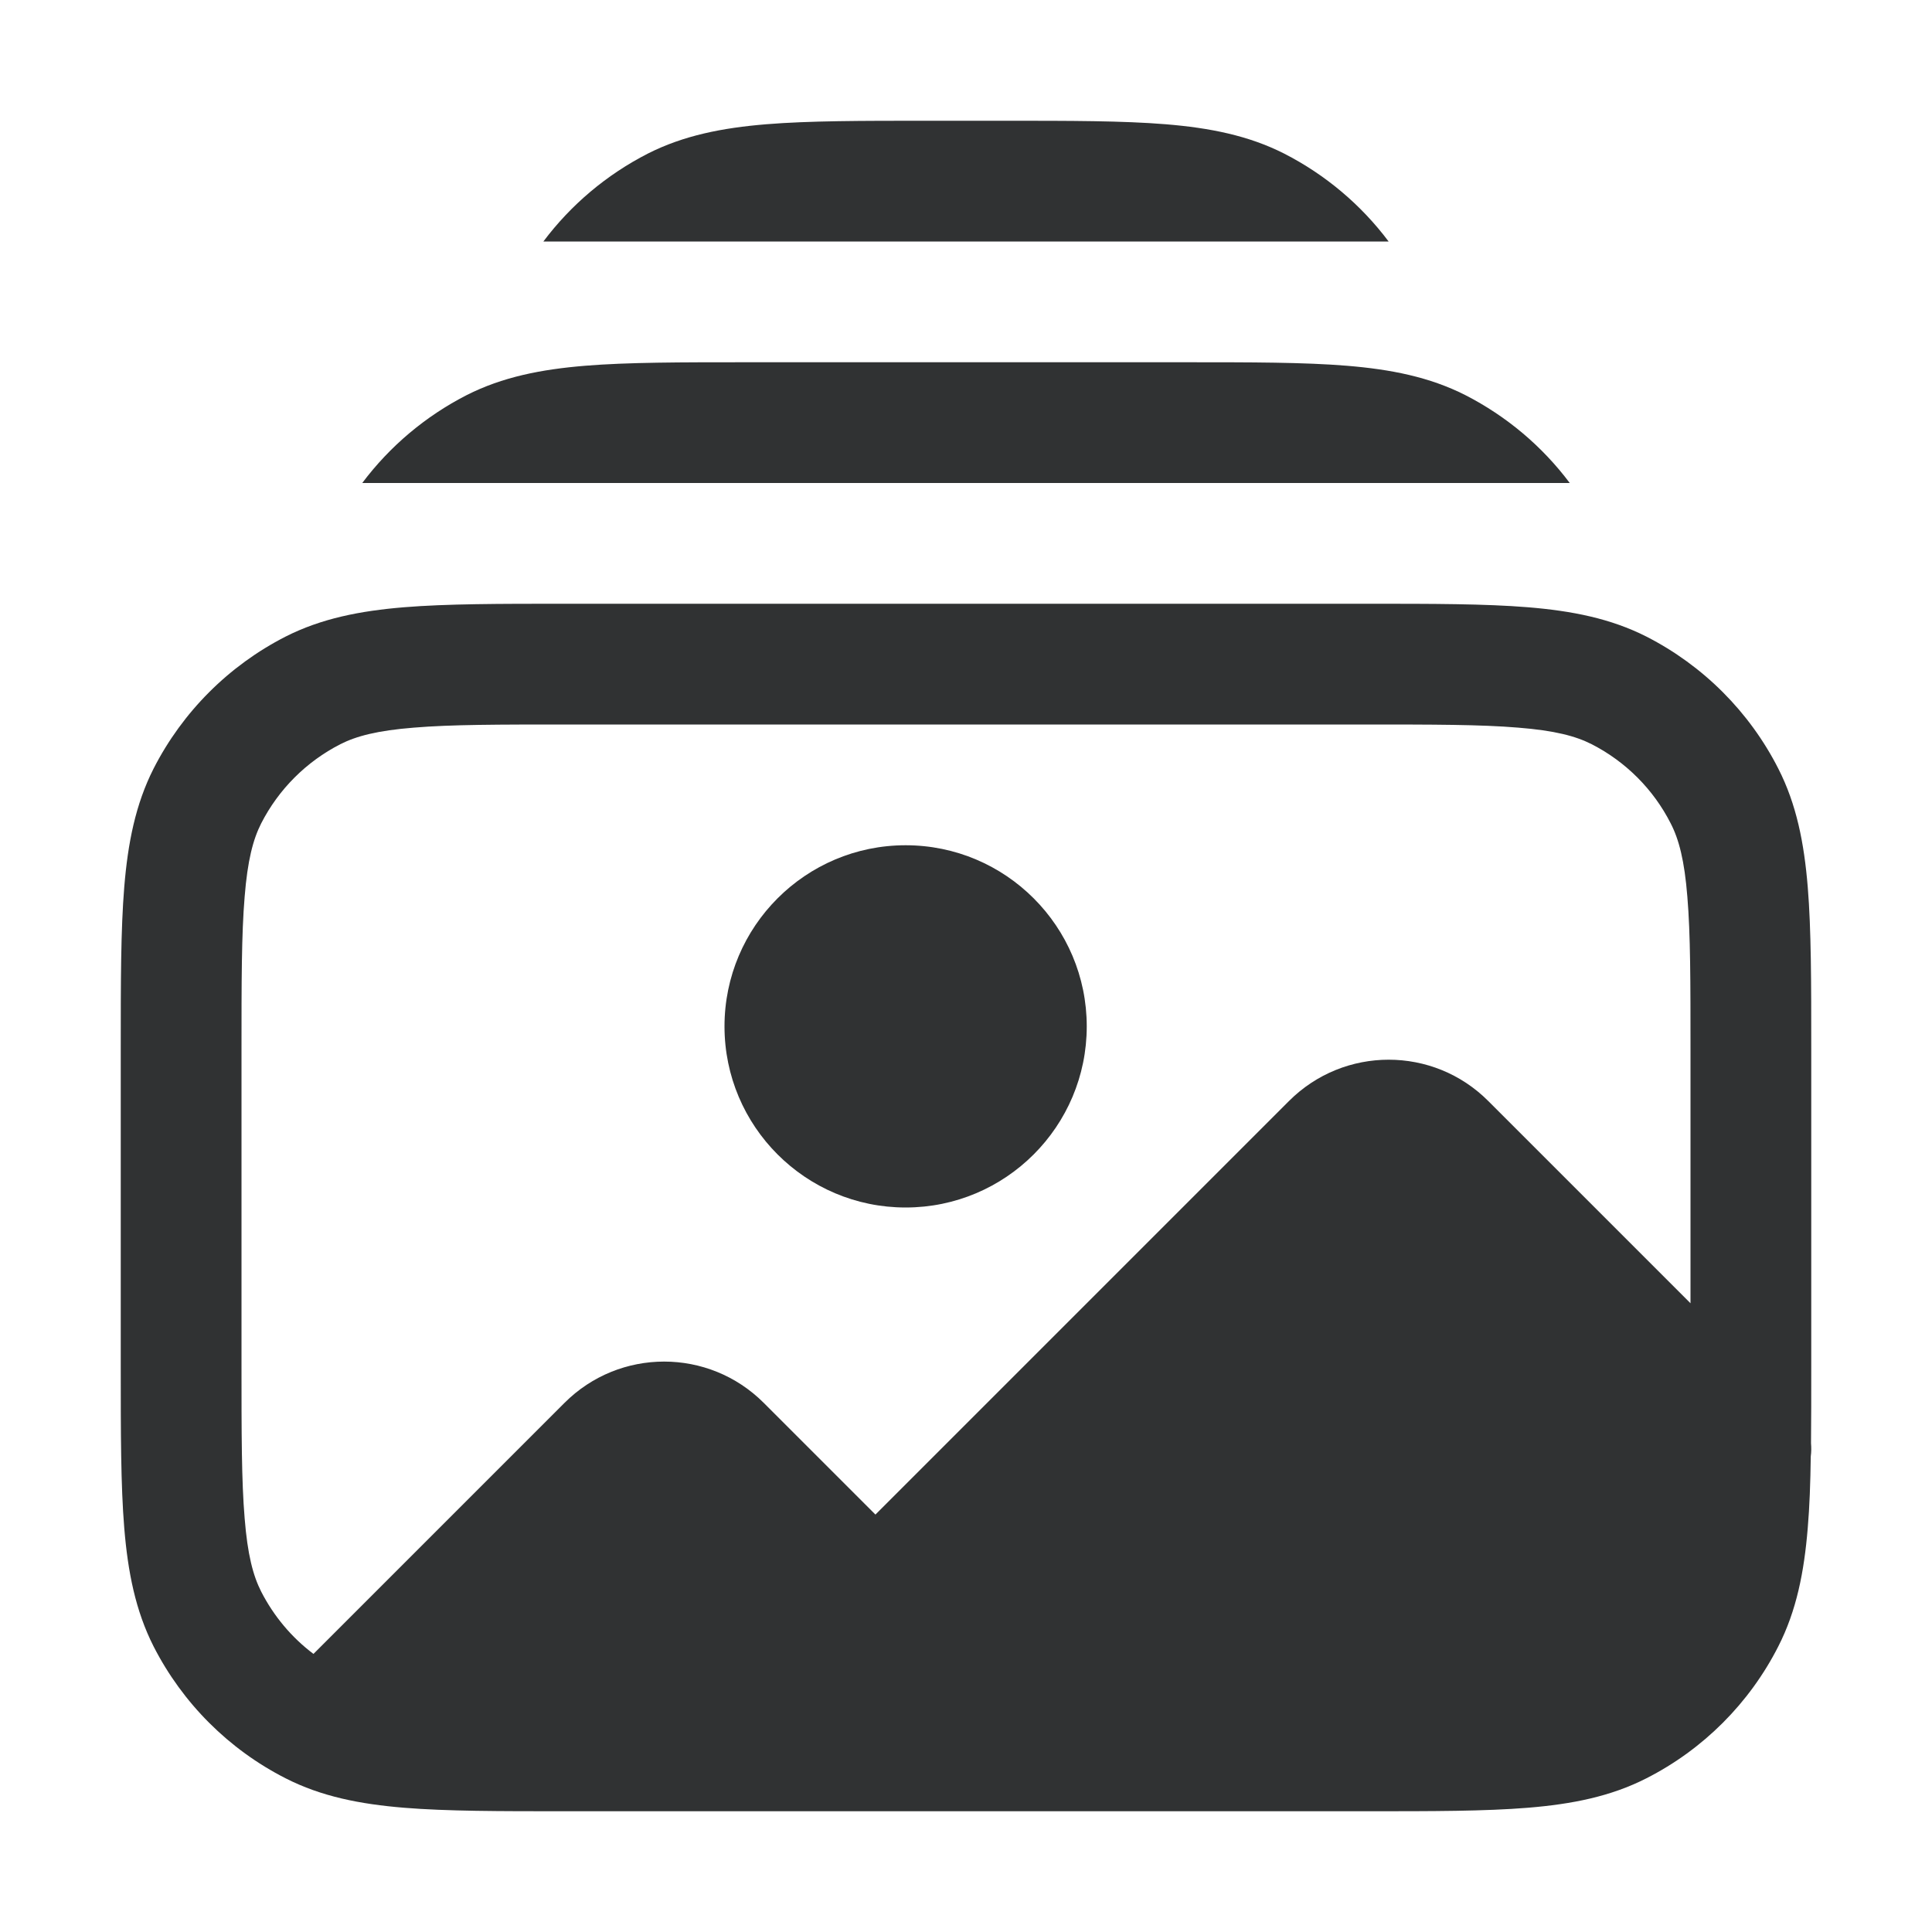 <svg width="16" height="16" viewBox="0 0 16 16" fill="none" xmlns="http://www.w3.org/2000/svg">
    <path
        d="M7.679 1H8.321C8.863 1 9.3 1 9.654 1.029C10.019 1.059 10.339 1.122 10.635 1.272C10.977 1.447 11.272 1.696 11.5 2H4.5C4.728 1.696 5.023 1.447 5.365 1.272C5.661 1.122 5.981 1.059 6.346 1.029C6.7 1 7.137 1 7.679 1Z"
        fill="#303233" />
    <path
        d="M9.821 3H6.179C5.637 3 5.2 3 4.846 3.029C4.481 3.059 4.161 3.122 3.865 3.272C3.523 3.447 3.228 3.696 3 4H13C12.772 3.696 12.477 3.447 12.135 3.272C11.839 3.122 11.519 3.059 11.154 3.029C10.8 3 10.363 3 9.821 3Z"
        fill="#303233" />
    <path fill-rule="evenodd" clip-rule="evenodd"
        d="M7.5 7C6.672 7 6 7.672 6 8.5C6 9.328 6.672 10 7.5 10C8.328 10 9 9.328 9 8.5C9 7.672 8.328 7 7.5 7Z"
        fill="#303233" />
    <path fill-rule="evenodd" clip-rule="evenodd"
        d="M4.679 5H11.321C11.863 5 12.3 5 12.654 5.029C13.019 5.059 13.339 5.122 13.635 5.272C14.105 5.512 14.488 5.895 14.727 6.365C14.878 6.661 14.941 6.981 14.971 7.346C15 7.7 15 8.137 15 8.679V11.321C15 11.55 15 11.76 14.998 11.952C15.001 11.989 15.001 12.025 14.996 12.061C14.993 12.281 14.986 12.478 14.971 12.654C14.941 13.019 14.878 13.339 14.727 13.635C14.488 14.105 14.105 14.488 13.635 14.727C13.339 14.878 13.019 14.941 12.654 14.971C12.3 15 11.863 15 11.322 15H4.679C4.137 15 3.7 15 3.346 14.971C2.981 14.941 2.661 14.878 2.365 14.727C1.895 14.488 1.512 14.105 1.272 13.635C1.122 13.339 1.059 13.019 1.029 12.654C1 12.3 1 11.863 1 11.321V8.679C1 8.137 1 7.7 1.029 7.346C1.059 6.981 1.122 6.661 1.272 6.365C1.512 5.895 1.895 5.512 2.365 5.272C2.661 5.122 2.981 5.059 3.346 5.029C3.7 5 4.137 5 4.679 5ZM14 10.793V8.7C14 8.132 14 7.736 13.974 7.427C13.95 7.125 13.904 6.951 13.836 6.819C13.693 6.537 13.463 6.307 13.181 6.163C13.049 6.096 12.876 6.05 12.573 6.026C12.264 6 11.868 6 11.3 6H4.7C4.132 6 3.736 6 3.427 6.026C3.125 6.05 2.951 6.096 2.819 6.163C2.537 6.307 2.307 6.537 2.163 6.819C2.096 6.951 2.05 7.125 2.026 7.427C2 7.736 2 8.132 2 8.7V11.3C2 11.868 2 12.264 2.026 12.573C2.05 12.876 2.096 13.049 2.163 13.181C2.267 13.384 2.415 13.561 2.596 13.697L4.675 11.618C5.131 11.162 5.869 11.162 6.325 11.618L7.25 12.543L10.675 9.118C11.131 8.662 11.87 8.662 12.325 9.118L14 10.793Z"
        fill="#303233" />
</svg>
